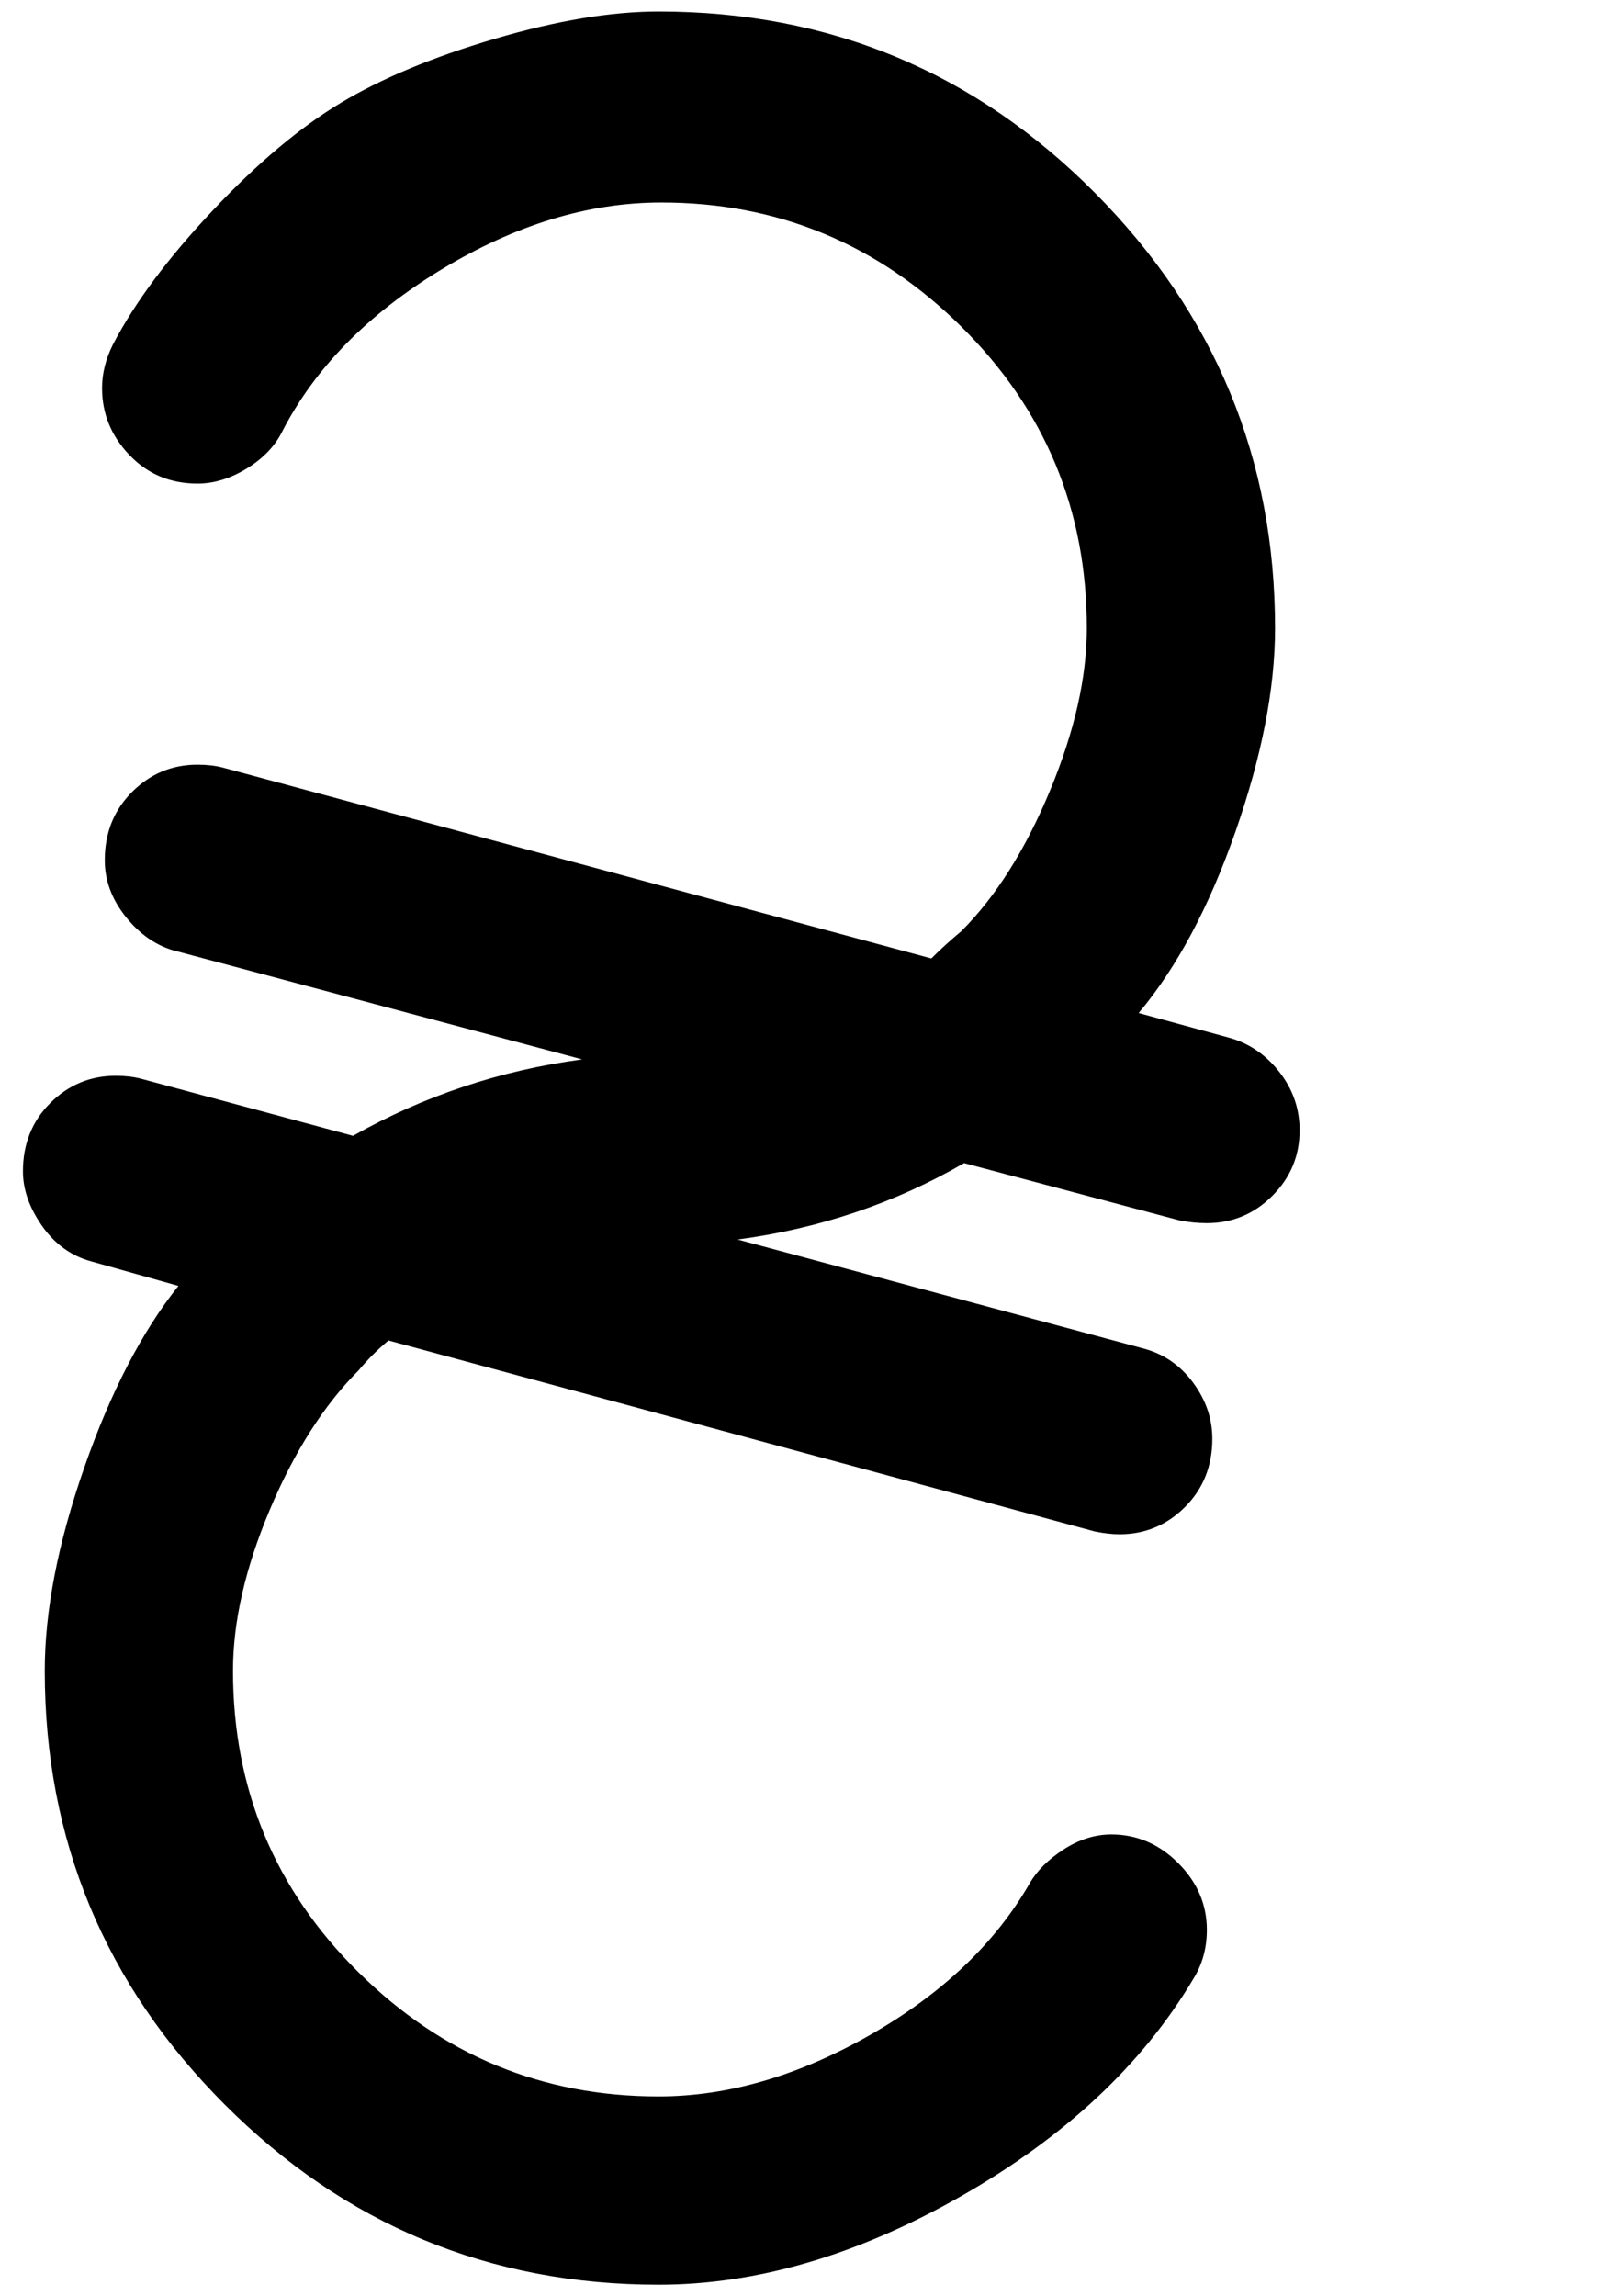 <?xml version="1.0" standalone="no"?>
<!DOCTYPE svg PUBLIC "-//W3C//DTD SVG 1.1//EN" "http://www.w3.org/Graphics/SVG/1.1/DTD/svg11.dtd" >
<svg xmlns="http://www.w3.org/2000/svg" xmlns:xlink="http://www.w3.org/1999/xlink" version="1.1" viewBox="-10 0 701 1000">
   <path fill="currentColor"
d="M112.905 188.025q-4.754 9.508 -15.45 16.044q-10.696 6.537 -21.393 6.537q-17.827 0 -29.712 -12.479q-11.885 -12.479 -11.885 -29.117q0 -9.508 4.754 -19.016q14.262 -27.335 43.379 -58.235q29.118 -30.9 55.858 -46.945
q26.741 -16.044 67.148 -27.929q40.408 -11.885 71.309 -11.885q111.717 0 190.156 79.033q78.439 79.034 78.439 189.562q0 39.22 -17.232 88.541q-17.233 49.322 -42.191 79.033l39.22 10.696q13.073 3.565 21.987 14.856
q8.913 11.29 8.913 25.552q0 16.639 -11.885 28.523t-28.523 11.885q-5.942 0 -11.885 -1.188l-93.89 -24.958q-45.162 26.146 -98.644 33.277l177.083 47.539q13.073 3.565 21.393 14.856q8.319 11.29 8.319 24.363
q0 17.827 -11.885 29.712t-28.523 11.885q-4.754 0 -10.696 -1.188l-307.814 -83.193q-7.131 5.942 -13.073 13.073q-22.581 22.581 -38.626 60.612q-16.044 38.031 -16.044 70.12q0 77.251 54.67 131.327q54.669 54.075 130.731 54.075
q45.162 0 92.107 -26.74q46.944 -26.741 69.525 -65.961q4.754 -8.319 14.856 -14.855q10.102 -6.537 20.798 -6.537q16.639 0 29.118 12.479q12.479 12.479 12.479 29.117q0 11.885 -5.942 21.393q-33.277 55.858 -101.021 94.483
q-67.743 38.626 -131.921 38.626q-110.527 0 -188.967 -78.439t-78.439 -188.968q0 -39.22 17.232 -88.541q17.233 -49.322 41.003 -79.034l-38.031 -10.696q-13.073 -3.565 -21.393 -15.45t-8.319 -23.77q0 -17.827 11.885 -29.712
t28.523 -11.885q5.942 0 10.696 1.188l92.701 24.958q46.351 -26.146 99.831 -33.277l-178.271 -47.538q-11.885 -3.565 -20.799 -14.856q-8.913 -11.29 -8.913 -24.363q0 -17.827 11.885 -29.712t28.523 -11.885q5.942 0 10.696 1.188
l309.003 83.193q5.942 -5.942 13.073 -11.885q22.581 -22.581 38.626 -61.207q16.044 -38.625 16.044 -70.714q0 -77.251 -54.67 -131.327q-54.67 -54.075 -130.732 -54.075q-47.539 0 -95.672 29.117q-48.133 29.118 -69.525 70.715z" />
</svg>
